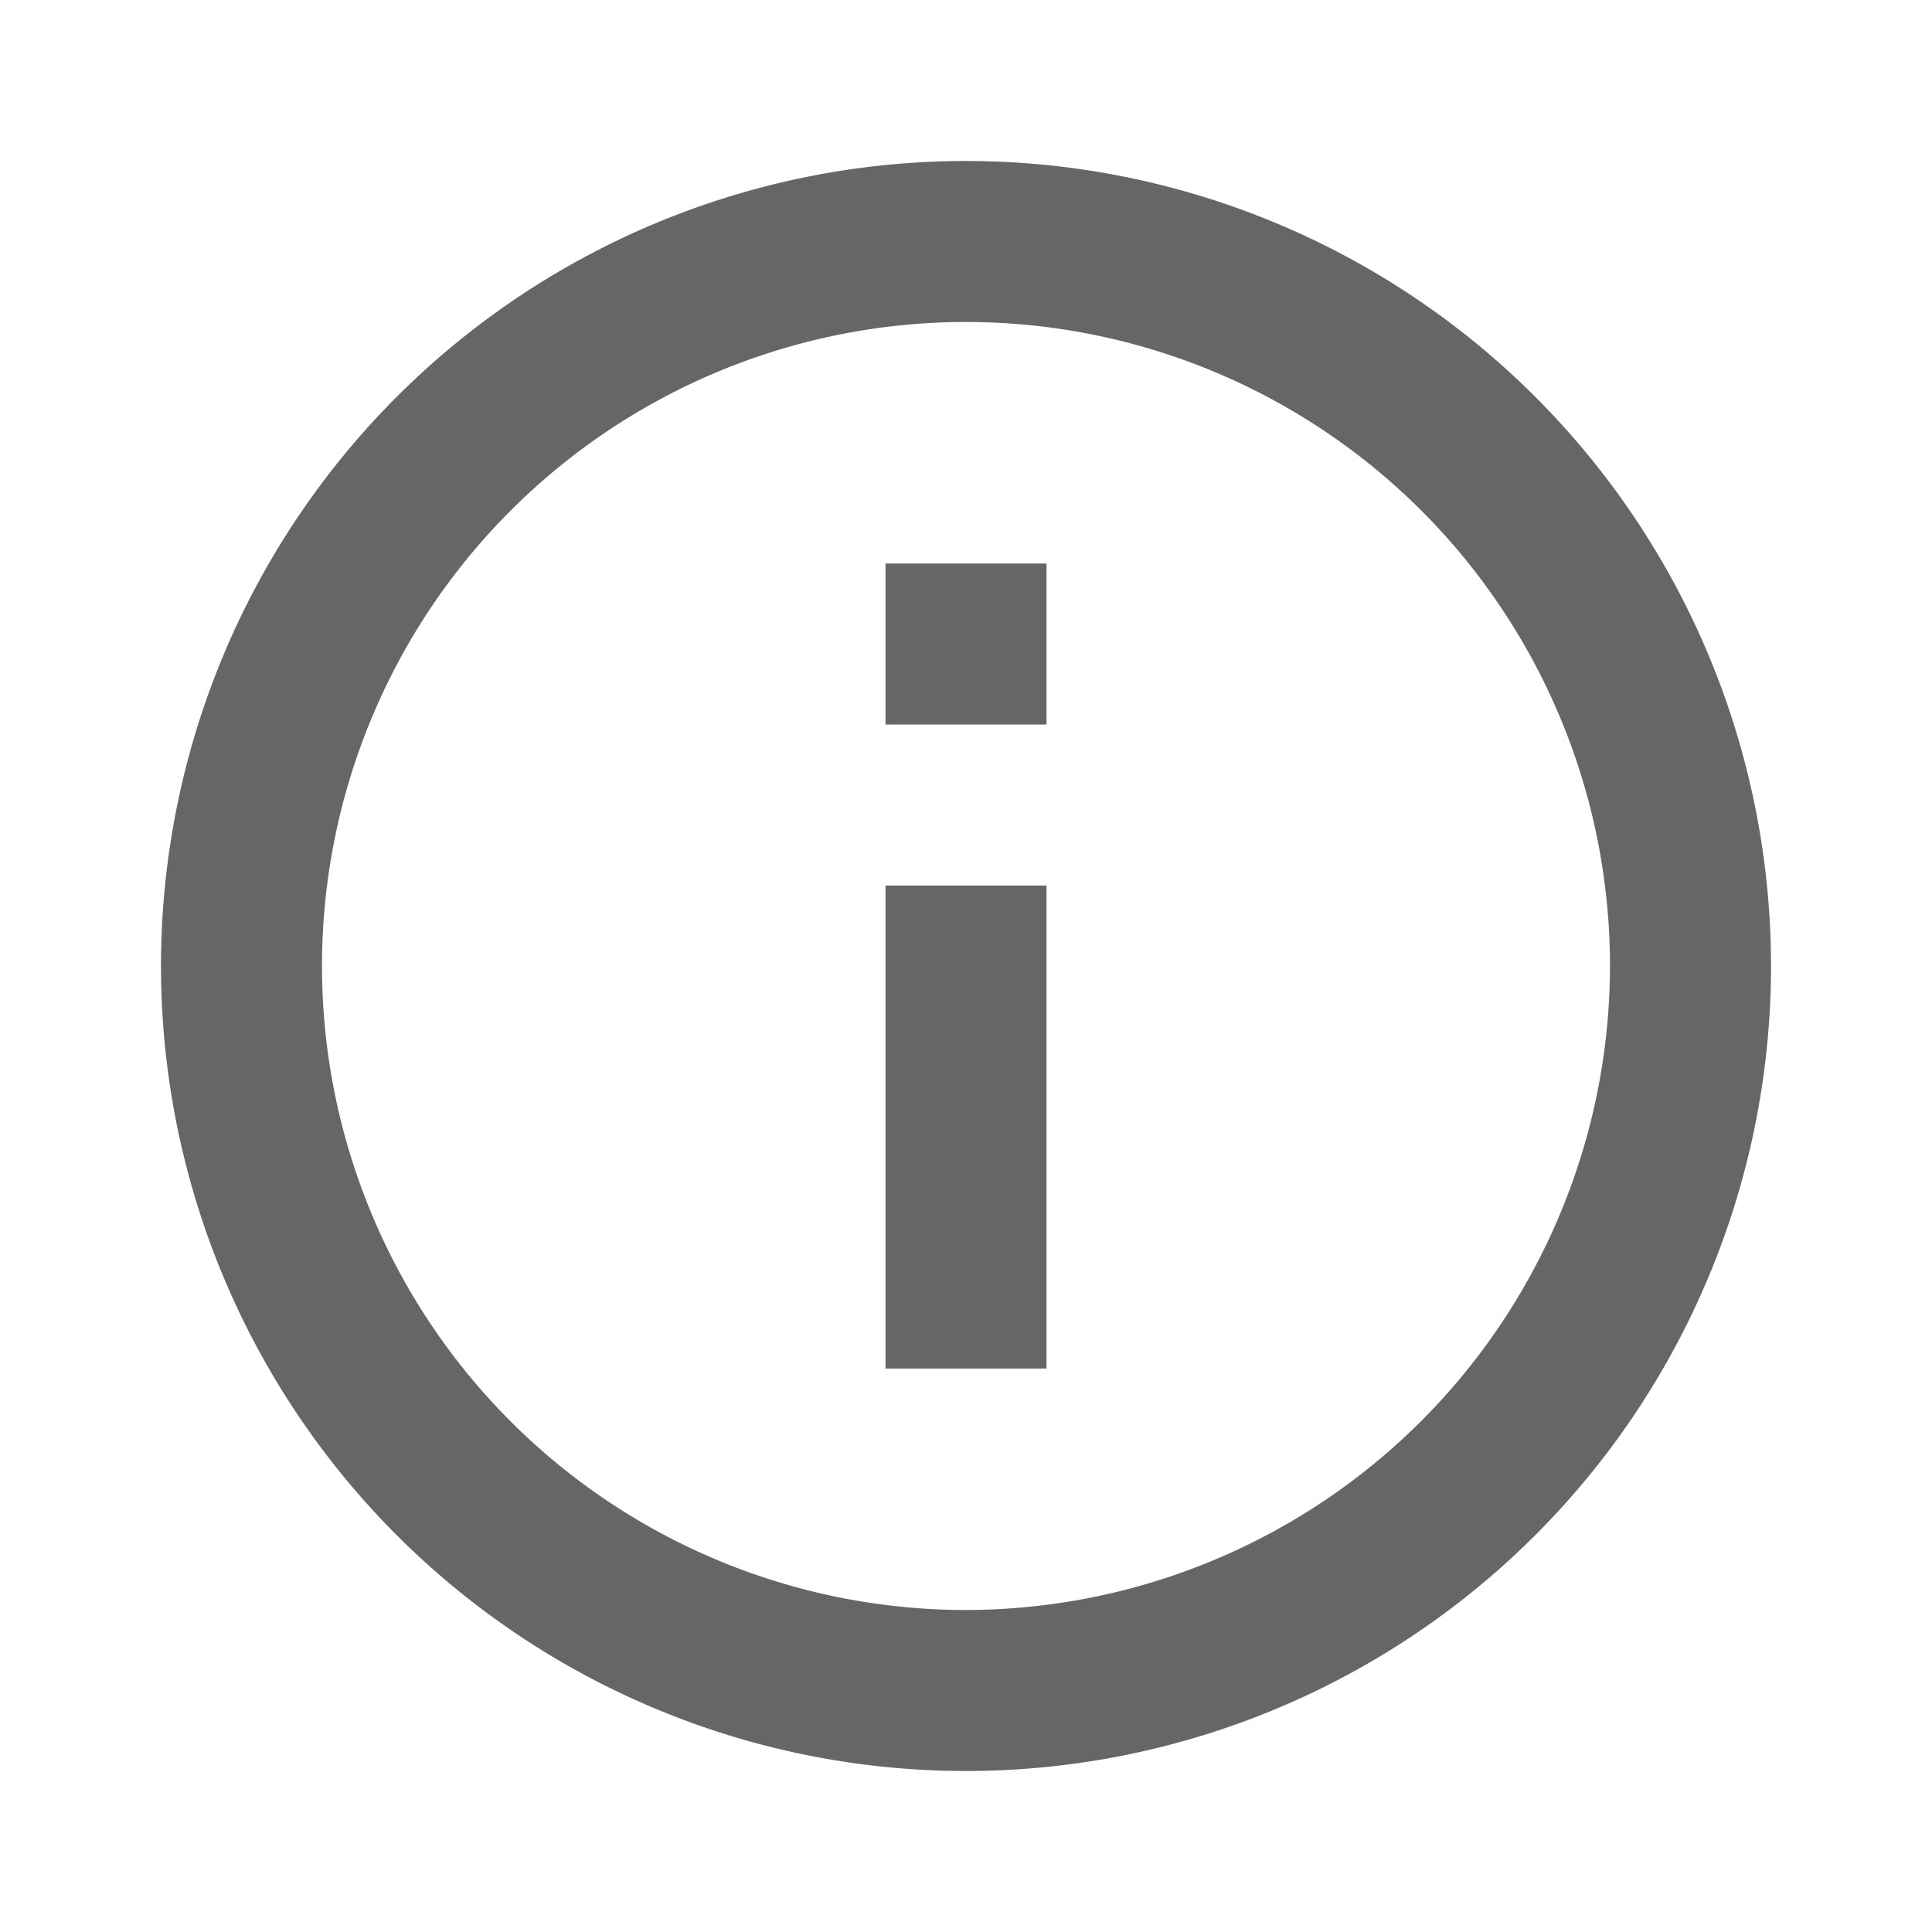 <svg xmlns="http://www.w3.org/2000/svg" id="Info" width="24" height="24" viewBox="0 0 24 24">
    <defs>
        <style>
            .cls-1{fill:none}.cls-2{fill:rgba(0,0,0,.6)}
        </style>
    </defs>
    <path id="Path_10701" d="M0 0h24v24H0z" class="cls-1" data-name="Path 10701"/>
    <path id="Path_10702" d="M11 7h2v2h-2zm0 4h2v6h-2zm1-9a10 10 0 1 0 10 10A10 10 0 0 0 12 2zm0 18a8 8 0 1 1 8-8 8.011 8.011 0 0 1-8 8z" class="cls-2" data-name="Path 10702"/>
</svg>
